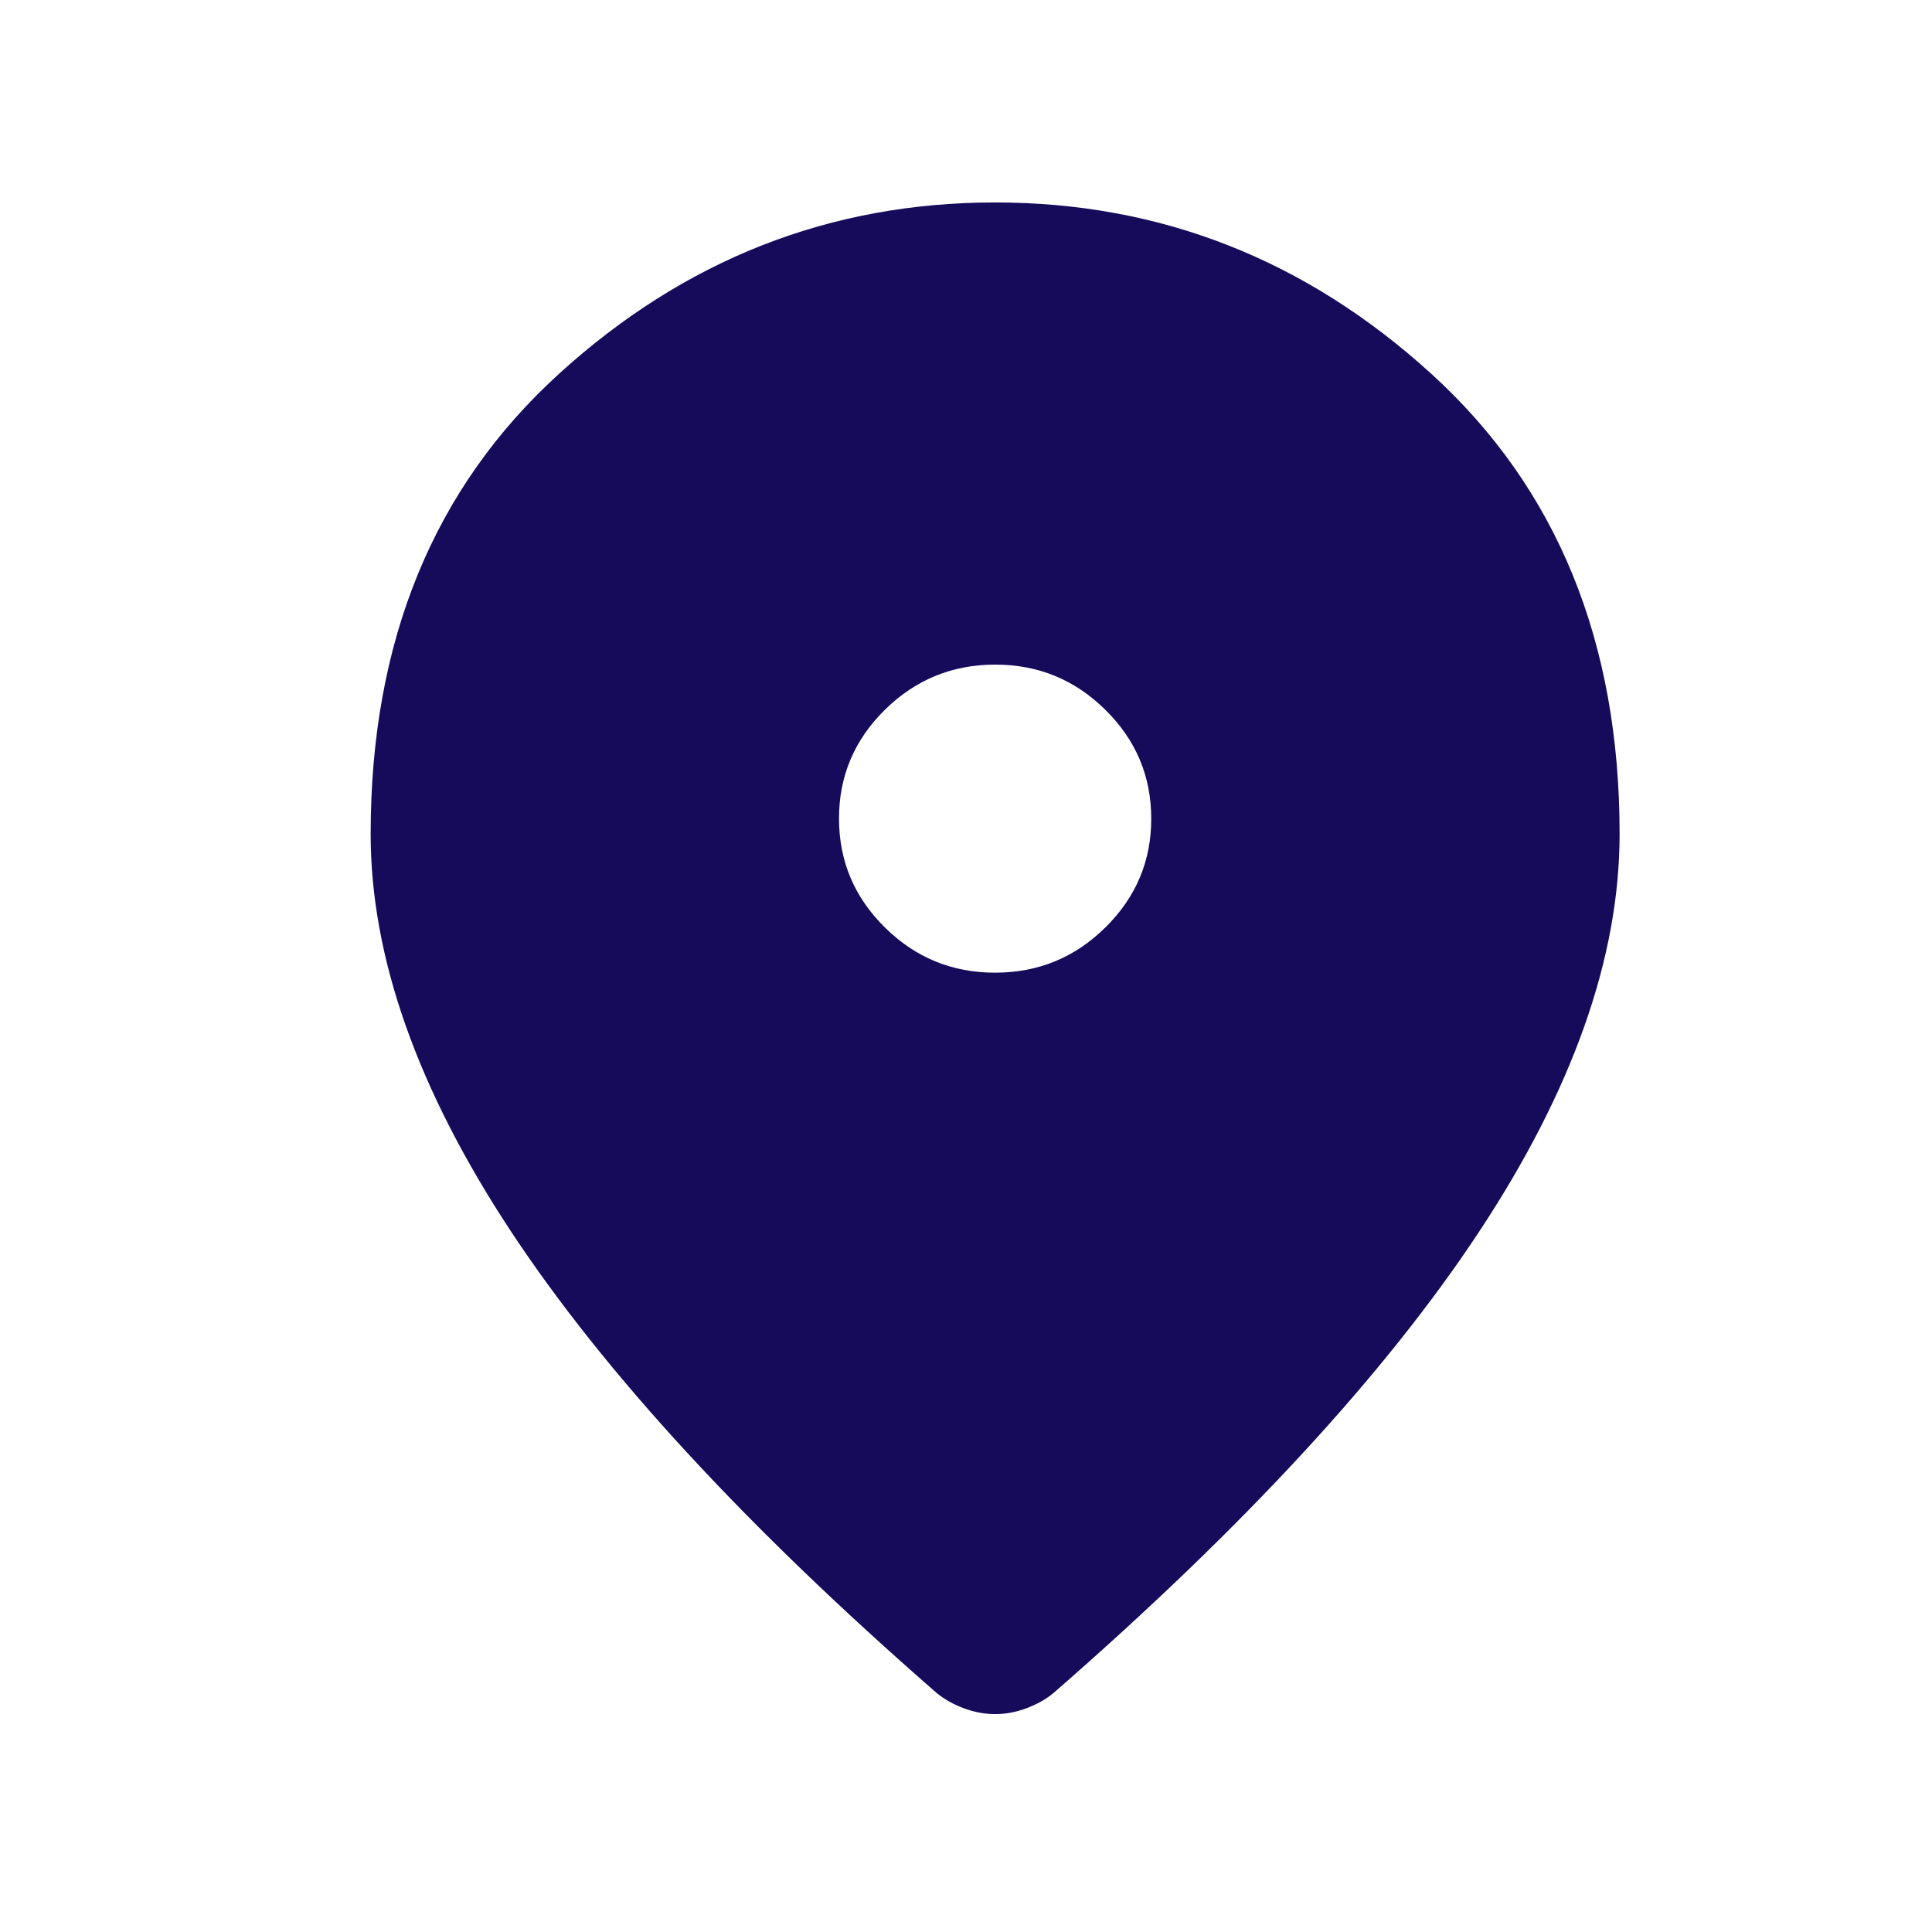 <svg width="33" height="33" viewBox="0 0 33 33" fill="none" xmlns="http://www.w3.org/2000/svg">
<path d="M16.997 16.614C17.731 16.614 18.359 16.357 18.881 15.841C19.404 15.325 19.665 14.706 19.664 13.983C19.664 13.259 19.403 12.64 18.88 12.124C18.357 11.608 17.73 11.351 16.997 11.352C16.264 11.352 15.636 11.61 15.113 12.125C14.591 12.641 14.33 13.26 14.331 13.983C14.331 14.707 14.592 15.326 15.115 15.842C15.637 16.358 16.265 16.615 16.997 16.614ZM16.997 29.278C16.82 29.278 16.642 29.245 16.464 29.179C16.286 29.113 16.131 29.026 15.997 28.916C12.753 26.087 10.331 23.461 8.731 21.038C7.131 18.614 6.331 16.35 6.331 14.246C6.331 10.957 7.403 8.337 9.548 6.385C11.693 4.433 14.176 3.458 16.997 3.458C19.82 3.458 22.303 4.433 24.448 6.385C26.593 8.337 27.665 10.957 27.664 14.246C27.664 16.351 26.864 18.616 25.264 21.039C23.664 23.463 21.242 26.088 17.997 28.916C17.864 29.026 17.708 29.113 17.531 29.179C17.353 29.245 17.175 29.278 16.997 29.278Z" fill="#160A5B"/>
</svg>
